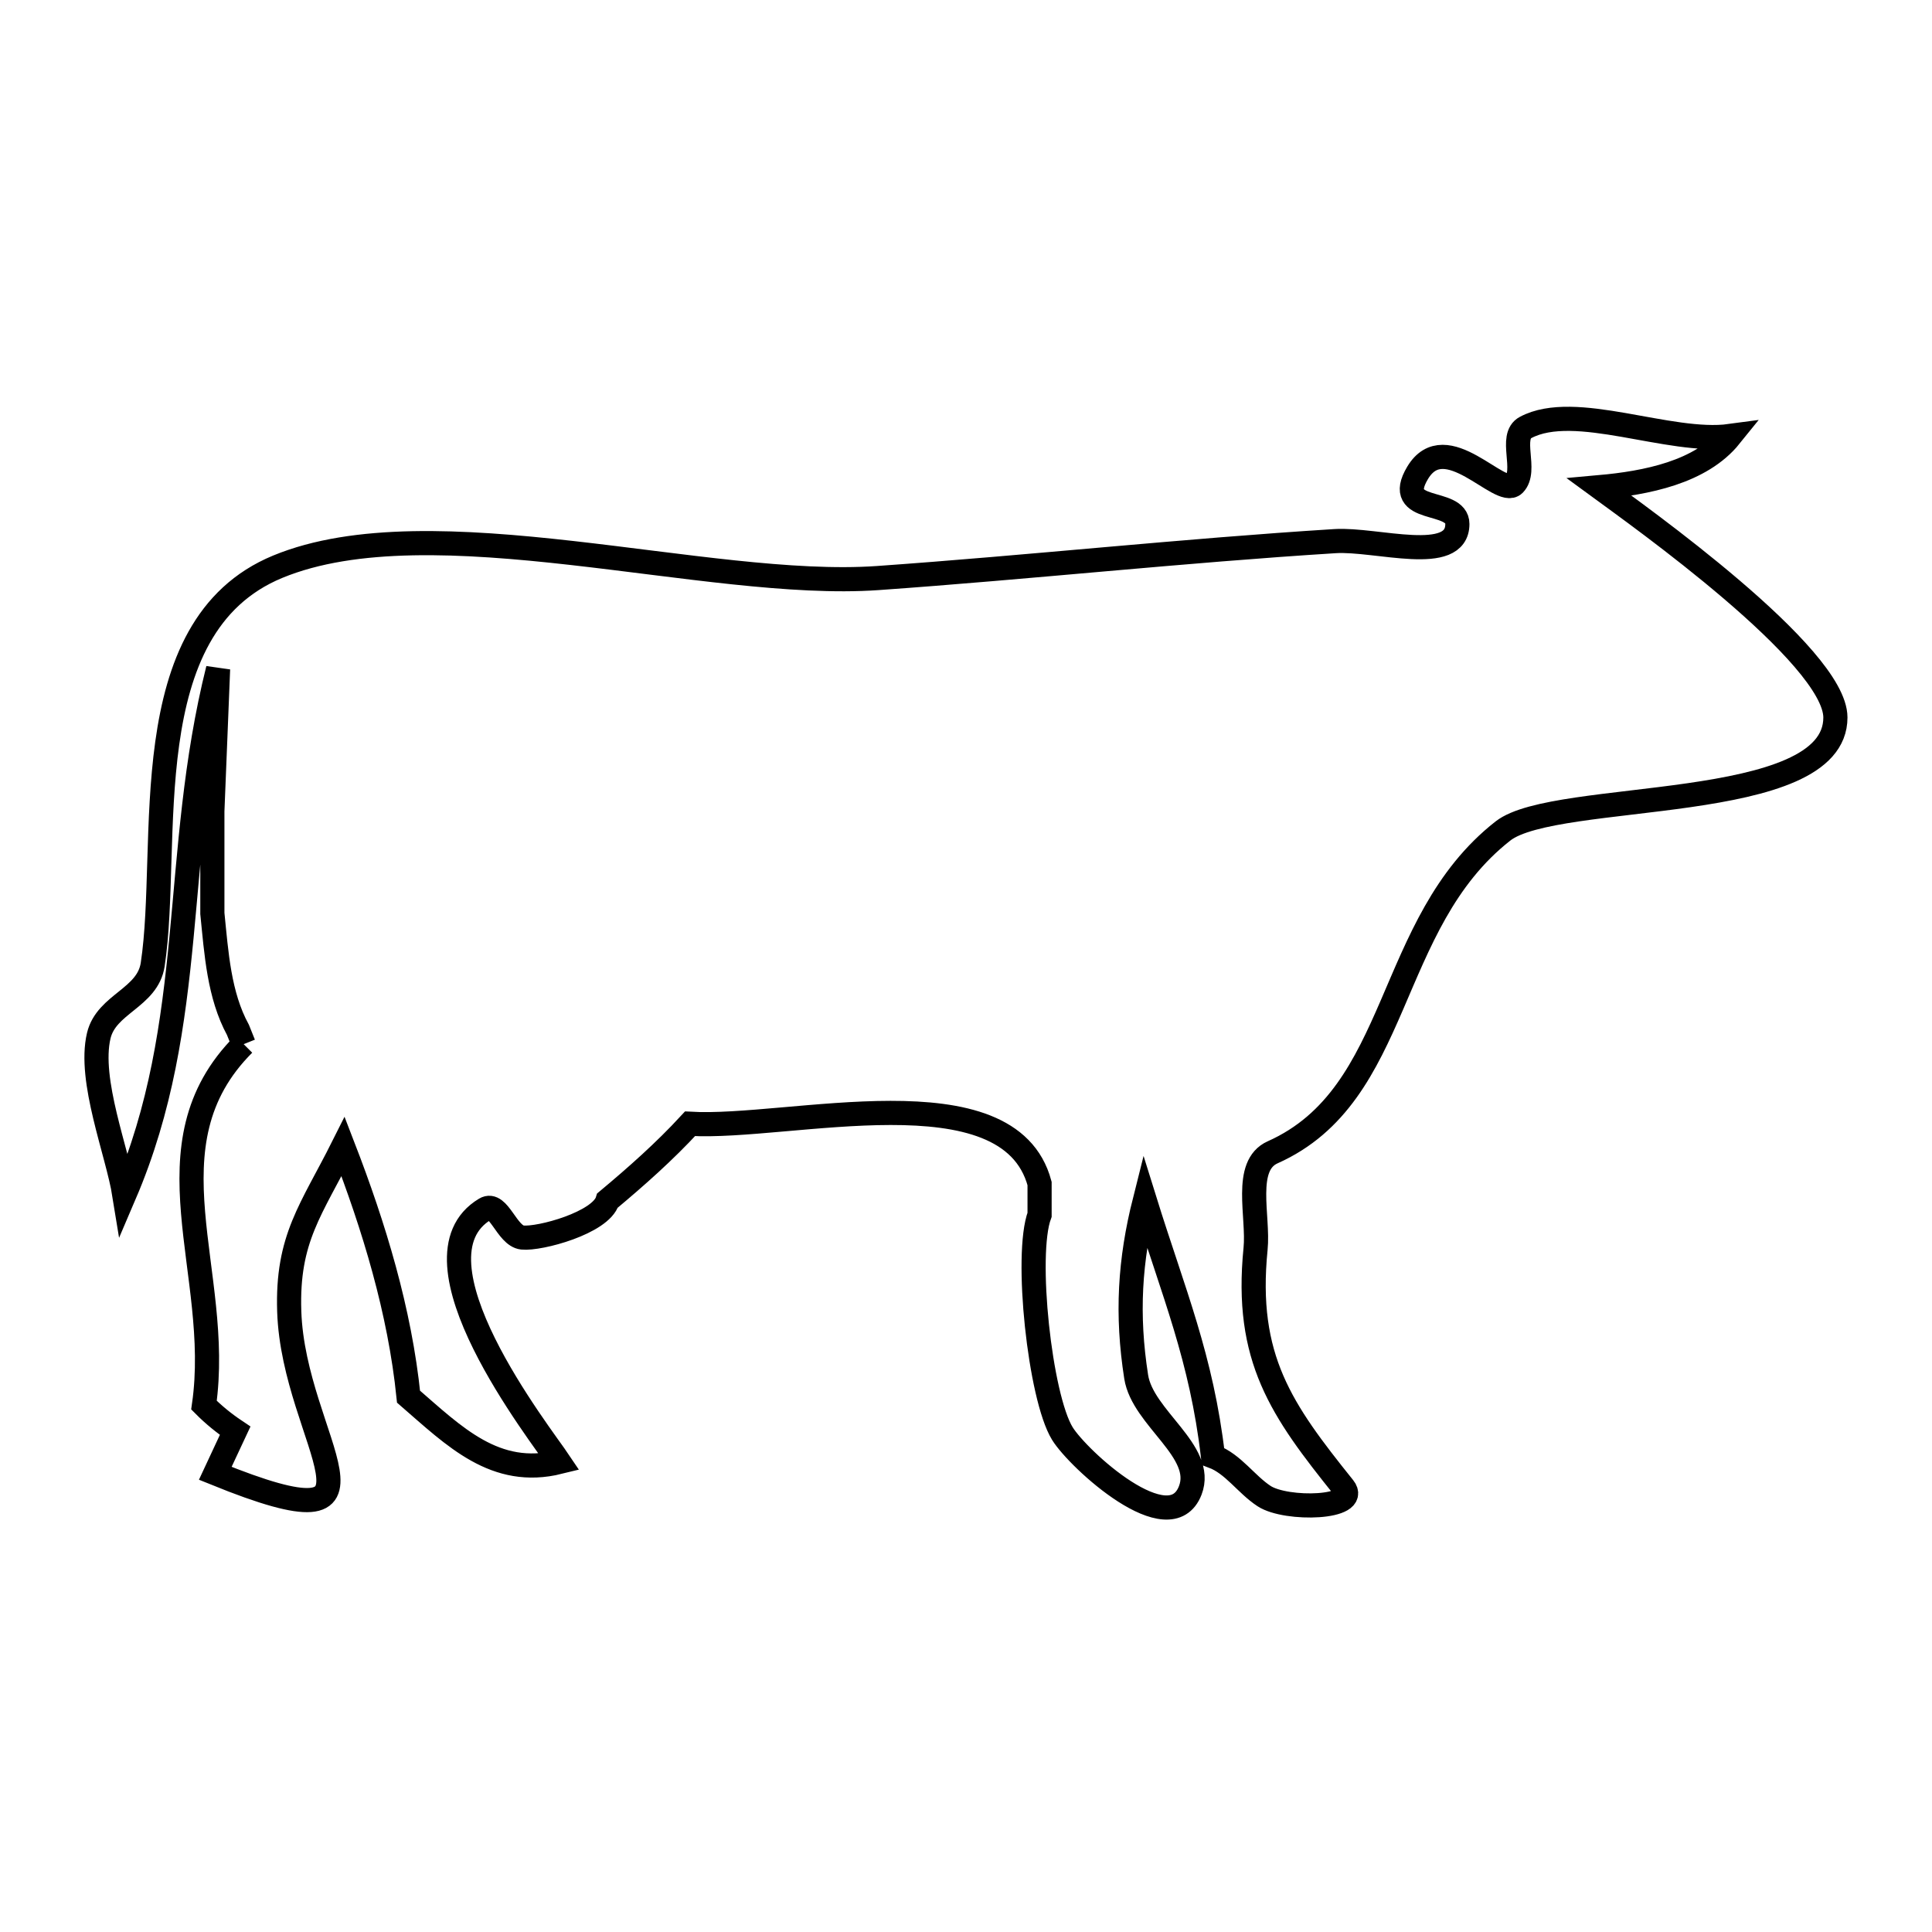 <svg xmlns="http://www.w3.org/2000/svg" viewBox="0.0 0.0 24.0 24.0" height="200px" width="200px"><path fill="none" stroke="black" stroke-width=".3" stroke-opacity="1.0"  filling="0" d="M3.027 12.971 L2.956 12.794 C2.72 12.361 2.688 11.839 2.638 11.347 L2.638 10.076 C2.662 9.488 2.686 8.899 2.709 8.31 L2.709 8.31 C2.13 10.626 2.466 12.693 1.545 14.842 L1.545 14.842 C1.46 14.314 1.095 13.42 1.227 12.865 C1.322 12.468 1.834 12.398 1.897 11.982 C2.124 10.486 1.634 7.79 3.45 7.04 C4.409 6.644 5.743 6.716 7.101 6.869 C8.459 7.022 9.842 7.255 10.901 7.181 C12.798 7.047 14.686 6.841 16.586 6.722 C17.096 6.69 18.104 7.02 18.104 6.509 C18.104 6.182 17.298 6.396 17.61 5.874 C17.958 5.294 18.637 6.188 18.809 6.016 C18.978 5.845 18.74 5.422 18.952 5.31 C19.567 4.983 20.737 5.519 21.494 5.416 L21.494 5.416 C21.129 5.869 20.448 6 19.868 6.052 L19.868 6.052 C20.347 6.403 22.798 8.141 22.8 8.912 C22.803 10.122 19.327 9.808 18.67 10.323 C17.201 11.475 17.418 13.596 15.81 14.314 C15.439 14.479 15.638 15.11 15.597 15.514 C15.461 16.877 15.92 17.518 16.692 18.48 C16.899 18.739 15.98 18.766 15.703 18.585 C15.479 18.438 15.319 18.185 15.068 18.091 L15.068 18.091 C14.927 16.872 14.578 16.06 14.221 14.913 L14.221 14.913 C14.033 15.659 13.993 16.328 14.114 17.103 C14.194 17.618 14.973 18.028 14.786 18.514 C14.533 19.171 13.394 18.128 13.197 17.808 C12.918 17.355 12.728 15.586 12.914 15.09 L12.914 14.702 C12.532 13.281 9.804 14.032 8.572 13.96 L8.572 13.96 C8.256 14.303 7.905 14.614 7.547 14.913 L7.547 14.913 C7.464 15.19 6.703 15.396 6.489 15.373 C6.296 15.353 6.194 14.919 6.028 15.019 C4.998 15.634 6.716 17.817 6.947 18.162 L6.947 18.162 C6.152 18.359 5.645 17.844 5.075 17.35 L5.075 17.35 C4.966 16.285 4.648 15.241 4.262 14.243 L4.262 14.243 C3.869 15.027 3.563 15.382 3.593 16.29 C3.646 17.908 5.116 19.293 2.674 18.302 L2.674 18.302 C2.756 18.126 2.838 17.949 2.921 17.773 L2.921 17.773 C2.782 17.68 2.651 17.573 2.534 17.455 L2.534 17.455 C2.77 15.807 1.772 14.225 3.027 12.971 L3.027 12.971"></path></svg>